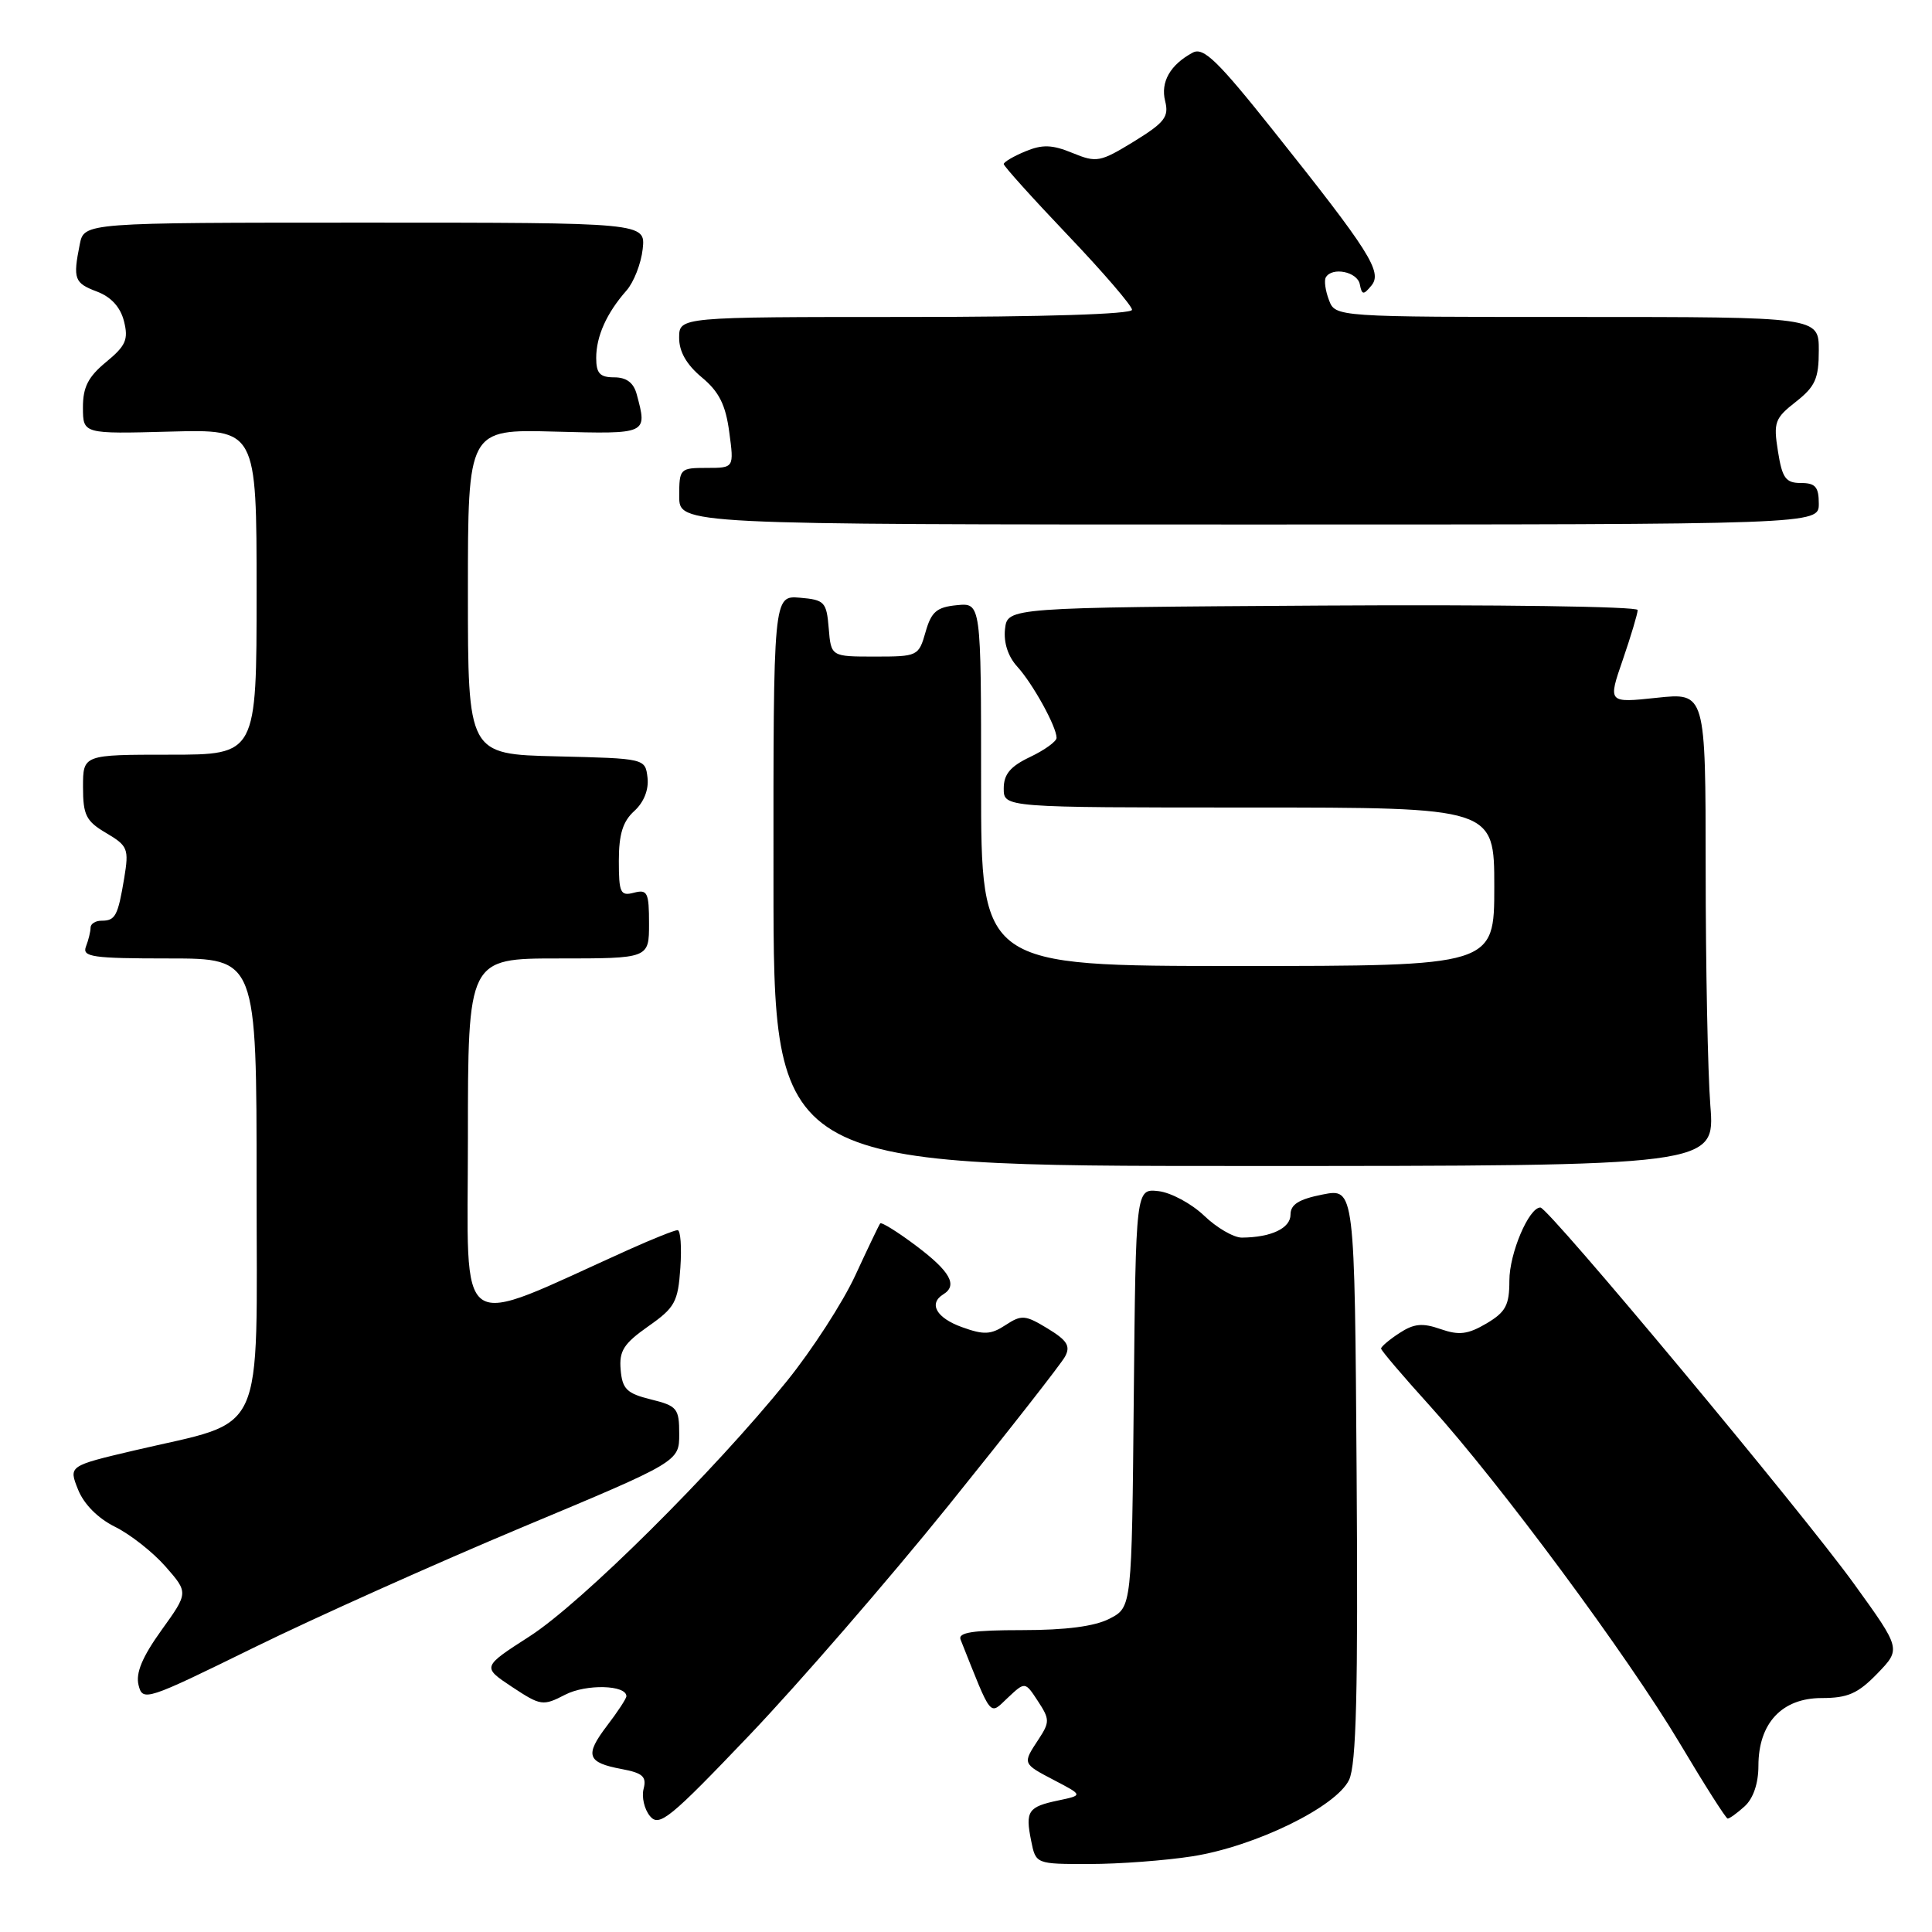 <?xml version="1.0" encoding="UTF-8" standalone="no"?>
<!DOCTYPE svg PUBLIC "-//W3C//DTD SVG 1.1//EN" "http://www.w3.org/Graphics/SVG/1.1/DTD/svg11.dtd" >
<svg xmlns="http://www.w3.org/2000/svg" xmlns:xlink="http://www.w3.org/1999/xlink" version="1.1" viewBox="0 0 256 256">
 <g >
 <path fill="currentColor"
d=" M 158.00 245.97 C 166.32 244.66 177.06 239.42 178.76 235.84 C 179.72 233.81 179.96 224.18 179.76 195.31 C 179.50 157.44 179.50 157.44 175.25 158.28 C 172.11 158.90 171.00 159.59 171.00 160.94 C 171.00 162.75 168.44 163.96 164.55 163.99 C 163.47 163.99 161.22 162.69 159.55 161.08 C 157.87 159.48 155.15 158.02 153.50 157.83 C 150.50 157.50 150.50 157.50 150.23 185.23 C 149.97 212.96 149.97 212.96 147.03 214.48 C 145.07 215.50 141.23 216.00 135.44 216.00 C 128.92 216.00 126.91 216.31 127.28 217.25 C 131.50 227.85 131.05 227.30 133.54 224.96 C 135.83 222.81 135.83 222.81 137.53 225.41 C 139.10 227.80 139.11 228.19 137.62 230.46 C 135.47 233.73 135.44 233.66 139.75 235.92 C 143.50 237.88 143.50 237.88 140.23 238.57 C 136.22 239.41 135.84 239.97 136.63 243.90 C 137.25 247.00 137.25 247.00 144.38 246.99 C 148.29 246.99 154.43 246.53 158.00 245.97 Z  M 125.67 199.50 C 133.65 189.60 140.61 180.71 141.12 179.76 C 141.88 178.36 141.41 177.61 138.81 176.03 C 135.85 174.23 135.36 174.19 133.24 175.58 C 131.29 176.86 130.36 176.90 127.46 175.85 C 124.07 174.63 123.00 172.73 125.00 171.50 C 126.93 170.31 125.90 168.47 121.44 165.11 C 118.97 163.25 116.80 161.90 116.63 162.11 C 116.46 162.33 114.98 165.43 113.33 169.00 C 111.68 172.57 107.60 178.88 104.27 183.00 C 94.55 195.03 77.03 212.42 70.18 216.82 C 63.87 220.88 63.87 220.88 67.84 223.52 C 71.66 226.04 71.94 226.08 74.90 224.55 C 77.68 223.12 83.00 223.26 83.00 224.76 C 83.00 225.06 81.85 226.82 80.44 228.66 C 77.45 232.59 77.77 233.55 82.39 234.41 C 85.17 234.93 85.70 235.42 85.28 237.03 C 85.00 238.12 85.38 239.75 86.13 240.65 C 87.35 242.12 88.75 240.98 99.32 229.90 C 105.82 223.08 117.68 209.40 125.67 199.50 Z  M 231.17 239.35 C 232.32 238.31 233.00 236.30 233.00 233.98 C 233.00 228.34 236.11 225.00 241.38 225.00 C 244.84 225.00 246.18 224.41 248.76 221.75 C 251.90 218.50 251.90 218.50 245.70 209.91 C 238.82 200.37 205.18 160.00 204.11 160.00 C 202.58 160.00 200.00 166.07 200.00 169.69 C 200.00 172.95 199.52 173.85 196.96 175.37 C 194.49 176.82 193.33 176.96 190.88 176.11 C 188.48 175.27 187.35 175.38 185.43 176.64 C 184.09 177.51 183.00 178.44 183.00 178.69 C 183.00 178.94 185.92 182.37 189.50 186.32 C 198.73 196.53 215.66 219.39 222.60 231.03 C 225.84 236.48 228.69 240.95 228.92 240.97 C 229.15 240.99 230.17 240.26 231.17 239.35 Z  M 69.17 202.38 C 90.00 193.67 90.00 193.67 90.00 190.01 C 90.00 186.62 89.73 186.29 86.25 185.43 C 83.05 184.64 82.46 184.06 82.24 181.50 C 82.02 179.01 82.64 178.04 85.89 175.75 C 89.43 173.27 89.84 172.53 90.15 168.00 C 90.34 165.25 90.18 163.00 89.78 163.00 C 89.38 163.00 86.46 164.17 83.28 165.60 C 59.92 176.11 62.00 177.54 62.00 150.96 C 62.00 127.00 62.00 127.00 74.00 127.00 C 86.00 127.00 86.00 127.00 86.00 122.38 C 86.00 118.26 85.79 117.82 84.00 118.29 C 82.21 118.76 82.00 118.32 82.00 114.06 C 82.00 110.54 82.53 108.83 84.05 107.46 C 85.32 106.30 85.98 104.64 85.80 103.05 C 85.50 100.50 85.50 100.50 73.75 100.22 C 62.00 99.94 62.00 99.94 62.00 78.41 C 62.00 56.88 62.00 56.88 73.50 57.19 C 85.86 57.52 85.79 57.55 84.37 52.25 C 83.96 50.71 83.01 50.00 81.38 50.00 C 79.49 50.00 79.00 49.47 79.00 47.43 C 79.00 44.56 80.38 41.48 83.01 38.50 C 83.98 37.40 84.95 34.92 85.16 33.00 C 85.54 29.50 85.54 29.50 48.35 29.50 C 11.15 29.50 11.15 29.50 10.57 32.37 C 9.65 36.98 9.84 37.50 12.86 38.64 C 14.73 39.35 15.96 40.70 16.43 42.57 C 17.04 44.99 16.67 45.82 14.06 47.97 C 11.69 49.92 10.98 51.30 10.99 54.00 C 11.00 57.50 11.00 57.50 22.50 57.19 C 34.00 56.88 34.00 56.88 34.00 78.44 C 34.00 100.00 34.00 100.00 22.50 100.00 C 11.00 100.00 11.00 100.00 11.00 104.28 C 11.00 108.01 11.40 108.81 14.07 110.38 C 16.94 112.08 17.10 112.46 16.46 116.35 C 15.62 121.38 15.29 122.00 13.44 122.00 C 12.65 122.00 12.00 122.41 12.00 122.92 C 12.00 123.42 11.73 124.55 11.39 125.42 C 10.86 126.80 12.22 127.00 22.39 127.00 C 34.00 127.00 34.00 127.00 34.00 156.99 C 34.00 191.23 35.47 188.04 17.80 192.19 C 9.09 194.24 9.09 194.24 10.34 197.37 C 11.11 199.31 12.98 201.19 15.24 202.31 C 17.25 203.30 20.26 205.67 21.93 207.57 C 24.97 211.04 24.97 211.04 21.38 216.03 C 18.85 219.56 17.96 221.69 18.36 223.29 C 18.91 225.48 19.35 225.33 33.63 218.32 C 41.72 214.35 57.71 207.18 69.17 202.38 Z  M 226.63 146.50 C 226.29 142.10 226.01 127.99 226.01 115.13 C 226.00 91.77 226.00 91.77 219.53 92.46 C 213.05 93.15 213.05 93.15 215.03 87.42 C 216.11 84.27 217.00 81.30 217.00 80.83 C 217.00 80.36 198.21 80.10 175.25 80.24 C 133.50 80.50 133.50 80.50 133.17 83.35 C 132.97 85.15 133.57 87.00 134.81 88.35 C 136.86 90.61 140.00 96.29 140.00 97.77 C 140.00 98.24 138.43 99.38 136.50 100.30 C 133.87 101.55 133.00 102.59 133.00 104.48 C 133.00 107.00 133.00 107.00 165.50 107.00 C 198.00 107.00 198.00 107.00 198.00 117.50 C 198.00 128.00 198.00 128.00 164.00 128.00 C 130.00 128.00 130.00 128.00 130.00 103.94 C 130.00 79.87 130.00 79.87 126.78 80.19 C 124.12 80.45 123.40 81.06 122.64 83.75 C 121.73 86.94 121.60 87.00 115.92 87.00 C 110.12 87.00 110.12 87.00 109.81 83.25 C 109.52 79.75 109.26 79.48 105.99 79.20 C 102.47 78.91 102.47 78.91 102.49 116.70 C 102.50 154.50 102.50 154.50 164.88 154.50 C 227.26 154.50 227.26 154.50 226.63 146.50 Z  M 241.00 66.75 C 241.00 64.52 240.55 64.00 238.63 64.00 C 236.62 64.00 236.15 63.36 235.59 59.81 C 234.97 55.96 235.17 55.42 237.96 53.24 C 240.53 51.22 241.00 50.17 241.00 46.43 C 241.00 42.00 241.00 42.00 208.97 42.00 C 176.94 42.00 176.94 42.00 176.09 39.75 C 175.62 38.51 175.43 37.16 175.68 36.75 C 176.51 35.33 179.85 36.00 180.18 37.66 C 180.46 39.10 180.66 39.12 181.72 37.84 C 183.21 36.04 181.51 33.35 168.70 17.28 C 161.34 8.03 159.46 6.22 158.05 6.97 C 155.06 8.57 153.75 10.87 154.39 13.40 C 154.91 15.49 154.32 16.24 150.25 18.75 C 145.77 21.49 145.31 21.58 142.11 20.27 C 139.41 19.16 138.12 19.12 135.86 20.06 C 134.29 20.71 133.00 21.47 133.00 21.74 C 133.00 22.01 136.82 26.26 141.50 31.17 C 146.18 36.08 150.00 40.53 150.00 41.05 C 150.00 41.63 138.25 42.00 120.00 42.00 C 90.00 42.00 90.00 42.00 89.99 44.75 C 89.98 46.59 90.97 48.32 92.99 50.00 C 95.28 51.90 96.15 53.64 96.63 57.25 C 97.27 62.00 97.27 62.00 93.64 62.00 C 90.10 62.00 90.00 62.10 90.00 65.75 C 90.00 69.50 90.00 69.50 165.50 69.50 C 241.00 69.50 241.00 69.50 241.00 66.75 Z "/>
</g>
</svg>